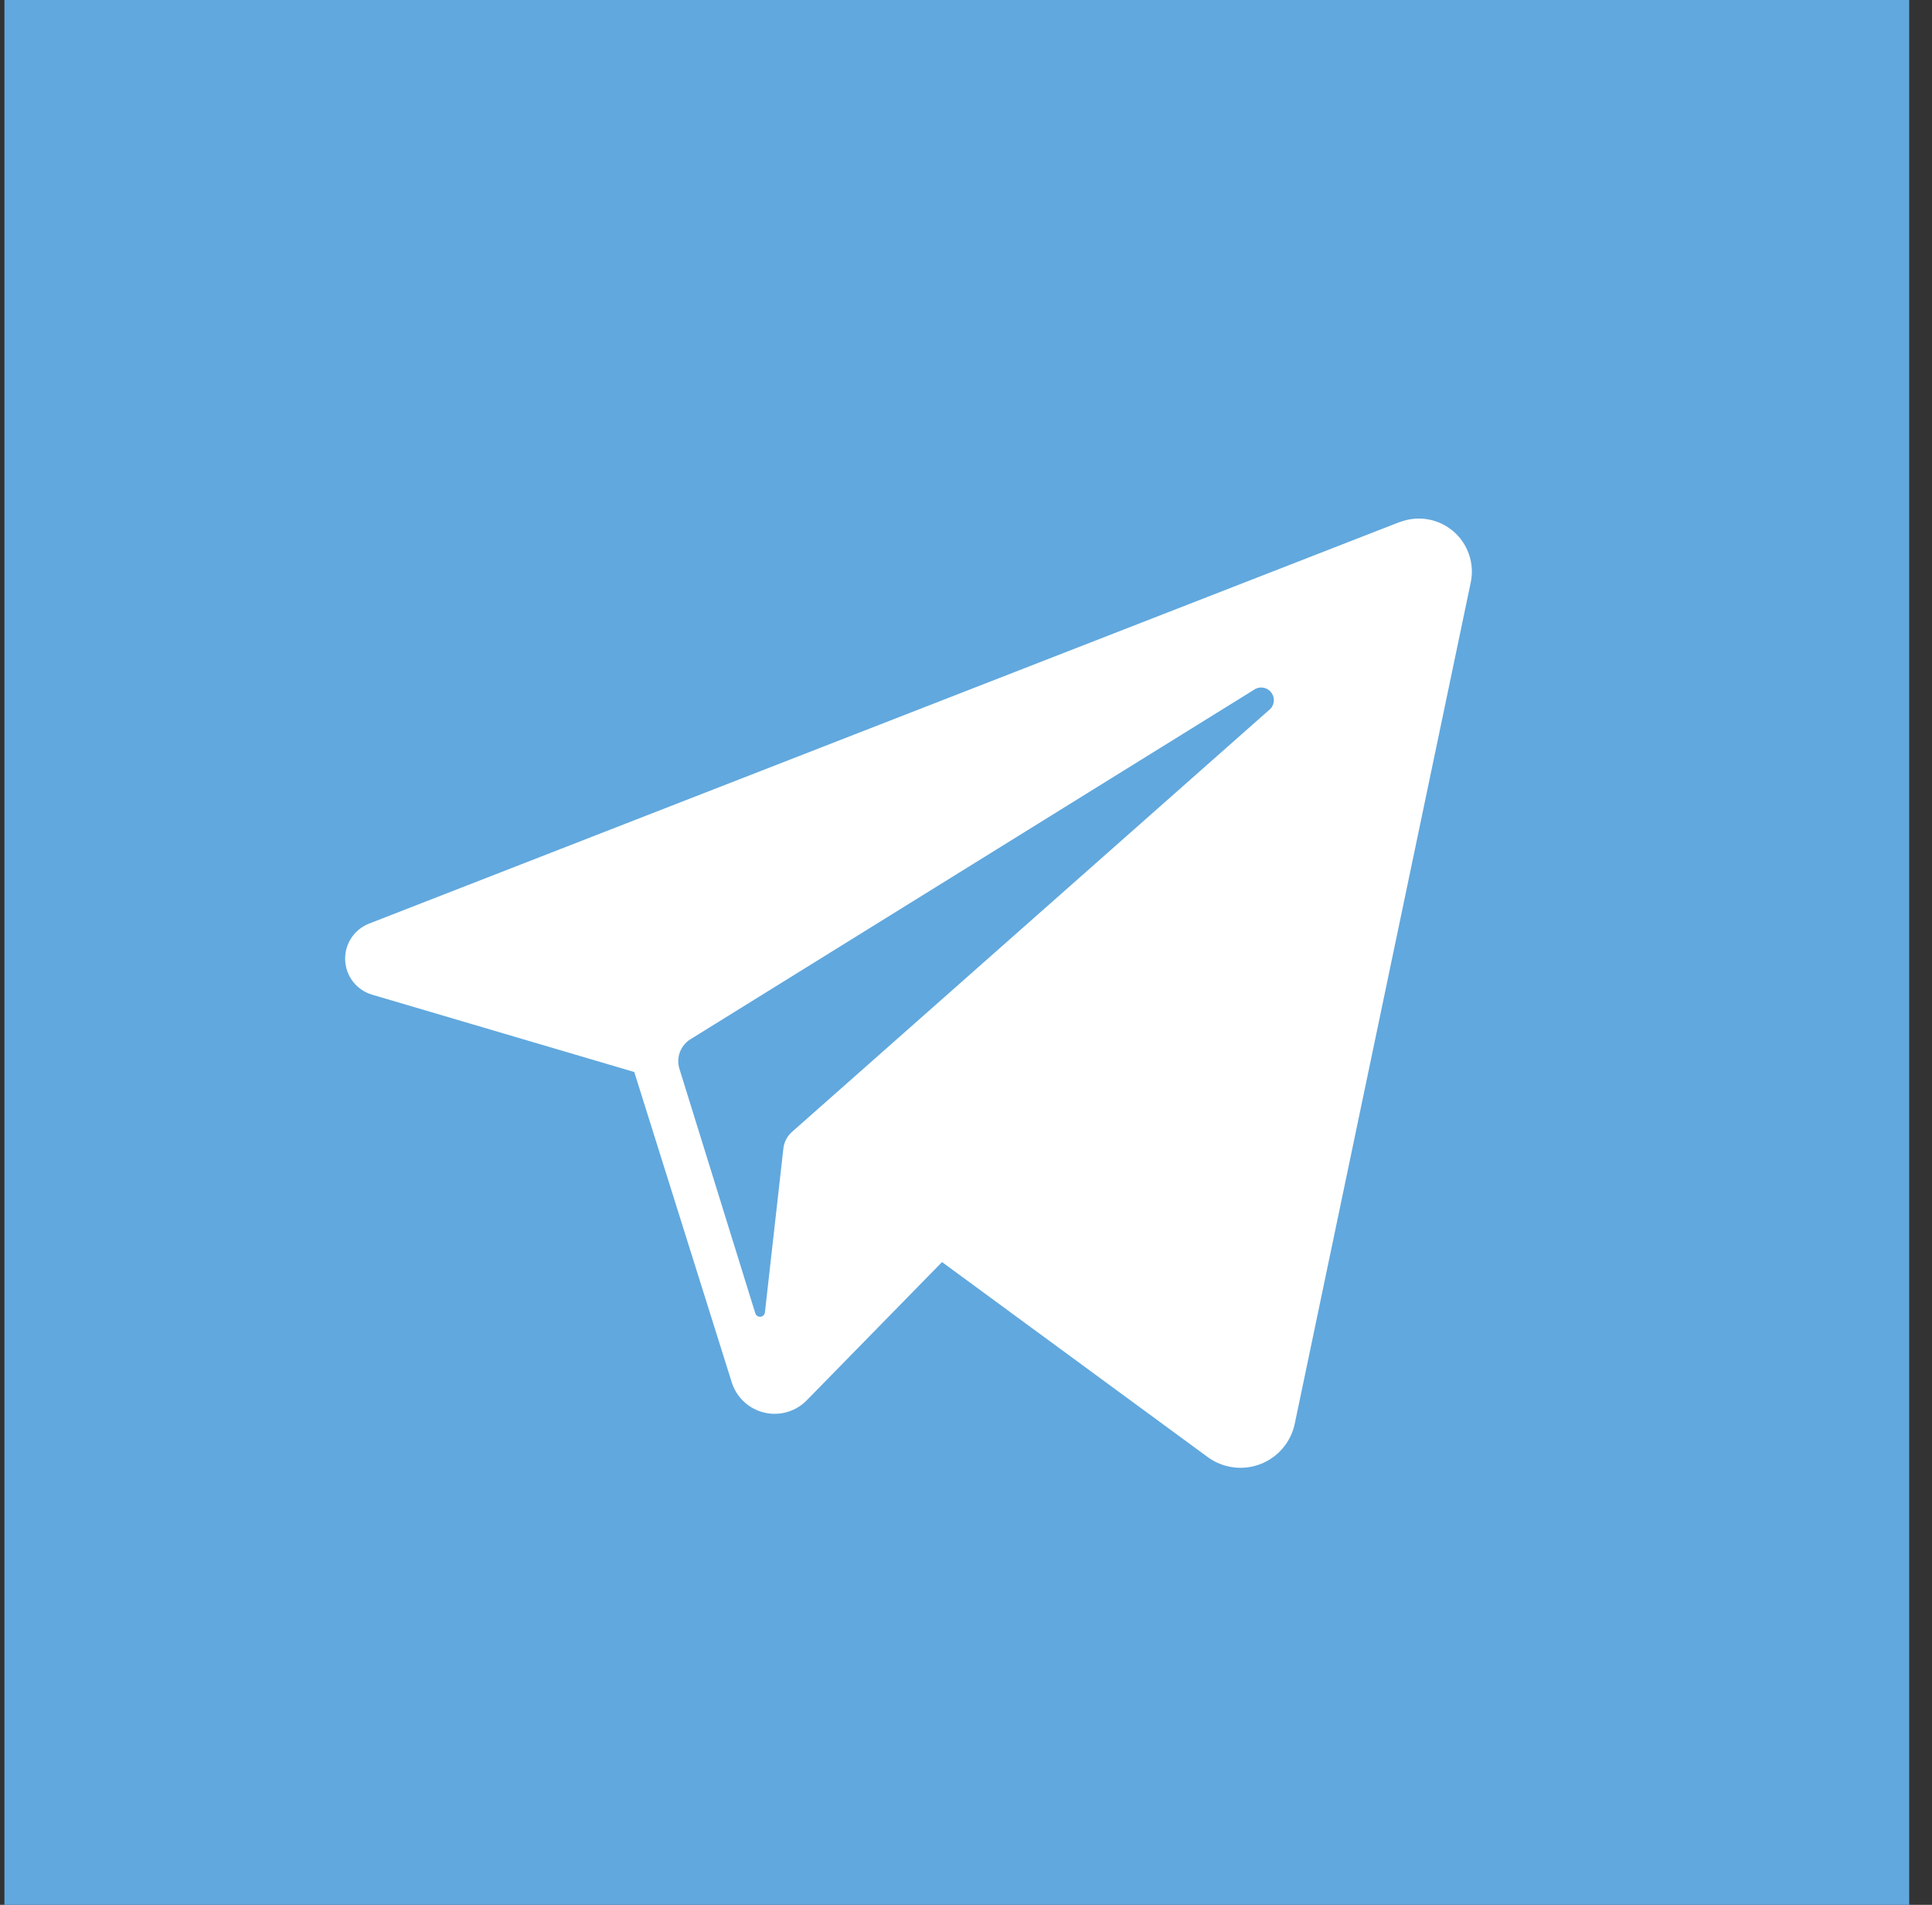 <svg width="71" height="70" viewBox="0 0 71 70" fill="none" xmlns="http://www.w3.org/2000/svg">
<rect x="0" y="0" width="71" height="70" fill="#333333" stroke="none"/>
<path d="M70.162 0H0.162V70H70.162V0Z" fill="#61A8DE"/>
<path d="M51.439 19.183L13.564 33.941C13.295 34.046 13.066 34.232 12.908 34.473C12.751 34.715 12.672 35 12.685 35.288C12.697 35.577 12.8 35.854 12.978 36.081C13.156 36.308 13.401 36.473 13.678 36.554L23.309 39.395L26.892 50.8C26.978 51.072 27.132 51.318 27.341 51.512C27.55 51.707 27.806 51.844 28.083 51.91C28.361 51.977 28.651 51.97 28.925 51.891C29.199 51.812 29.448 51.663 29.648 51.459L34.619 46.379L44.382 53.545C44.656 53.746 44.978 53.876 45.316 53.921C45.654 53.967 45.997 53.927 46.316 53.805C46.634 53.683 46.917 53.483 47.138 53.223C47.359 52.964 47.512 52.653 47.582 52.319L54.049 21.404C54.121 21.061 54.099 20.704 53.985 20.372C53.87 20.04 53.669 19.744 53.401 19.518C53.133 19.291 52.808 19.141 52.462 19.083C52.115 19.025 51.76 19.062 51.433 19.19L51.439 19.183ZM46.692 26.044L29.099 41.601C28.925 41.757 28.815 41.971 28.789 42.203L28.111 48.224C28.108 48.266 28.089 48.306 28.059 48.336C28.029 48.366 27.99 48.385 27.948 48.389C27.905 48.393 27.863 48.382 27.828 48.358C27.793 48.334 27.767 48.299 27.756 48.258L24.969 39.279C24.906 39.078 24.912 38.863 24.985 38.666C25.058 38.469 25.195 38.302 25.374 38.191L46.146 25.31C46.244 25.263 46.355 25.252 46.46 25.278C46.565 25.304 46.657 25.365 46.722 25.452C46.786 25.539 46.819 25.646 46.813 25.754C46.807 25.862 46.765 25.965 46.692 26.044Z" fill="white"/>
</svg>
